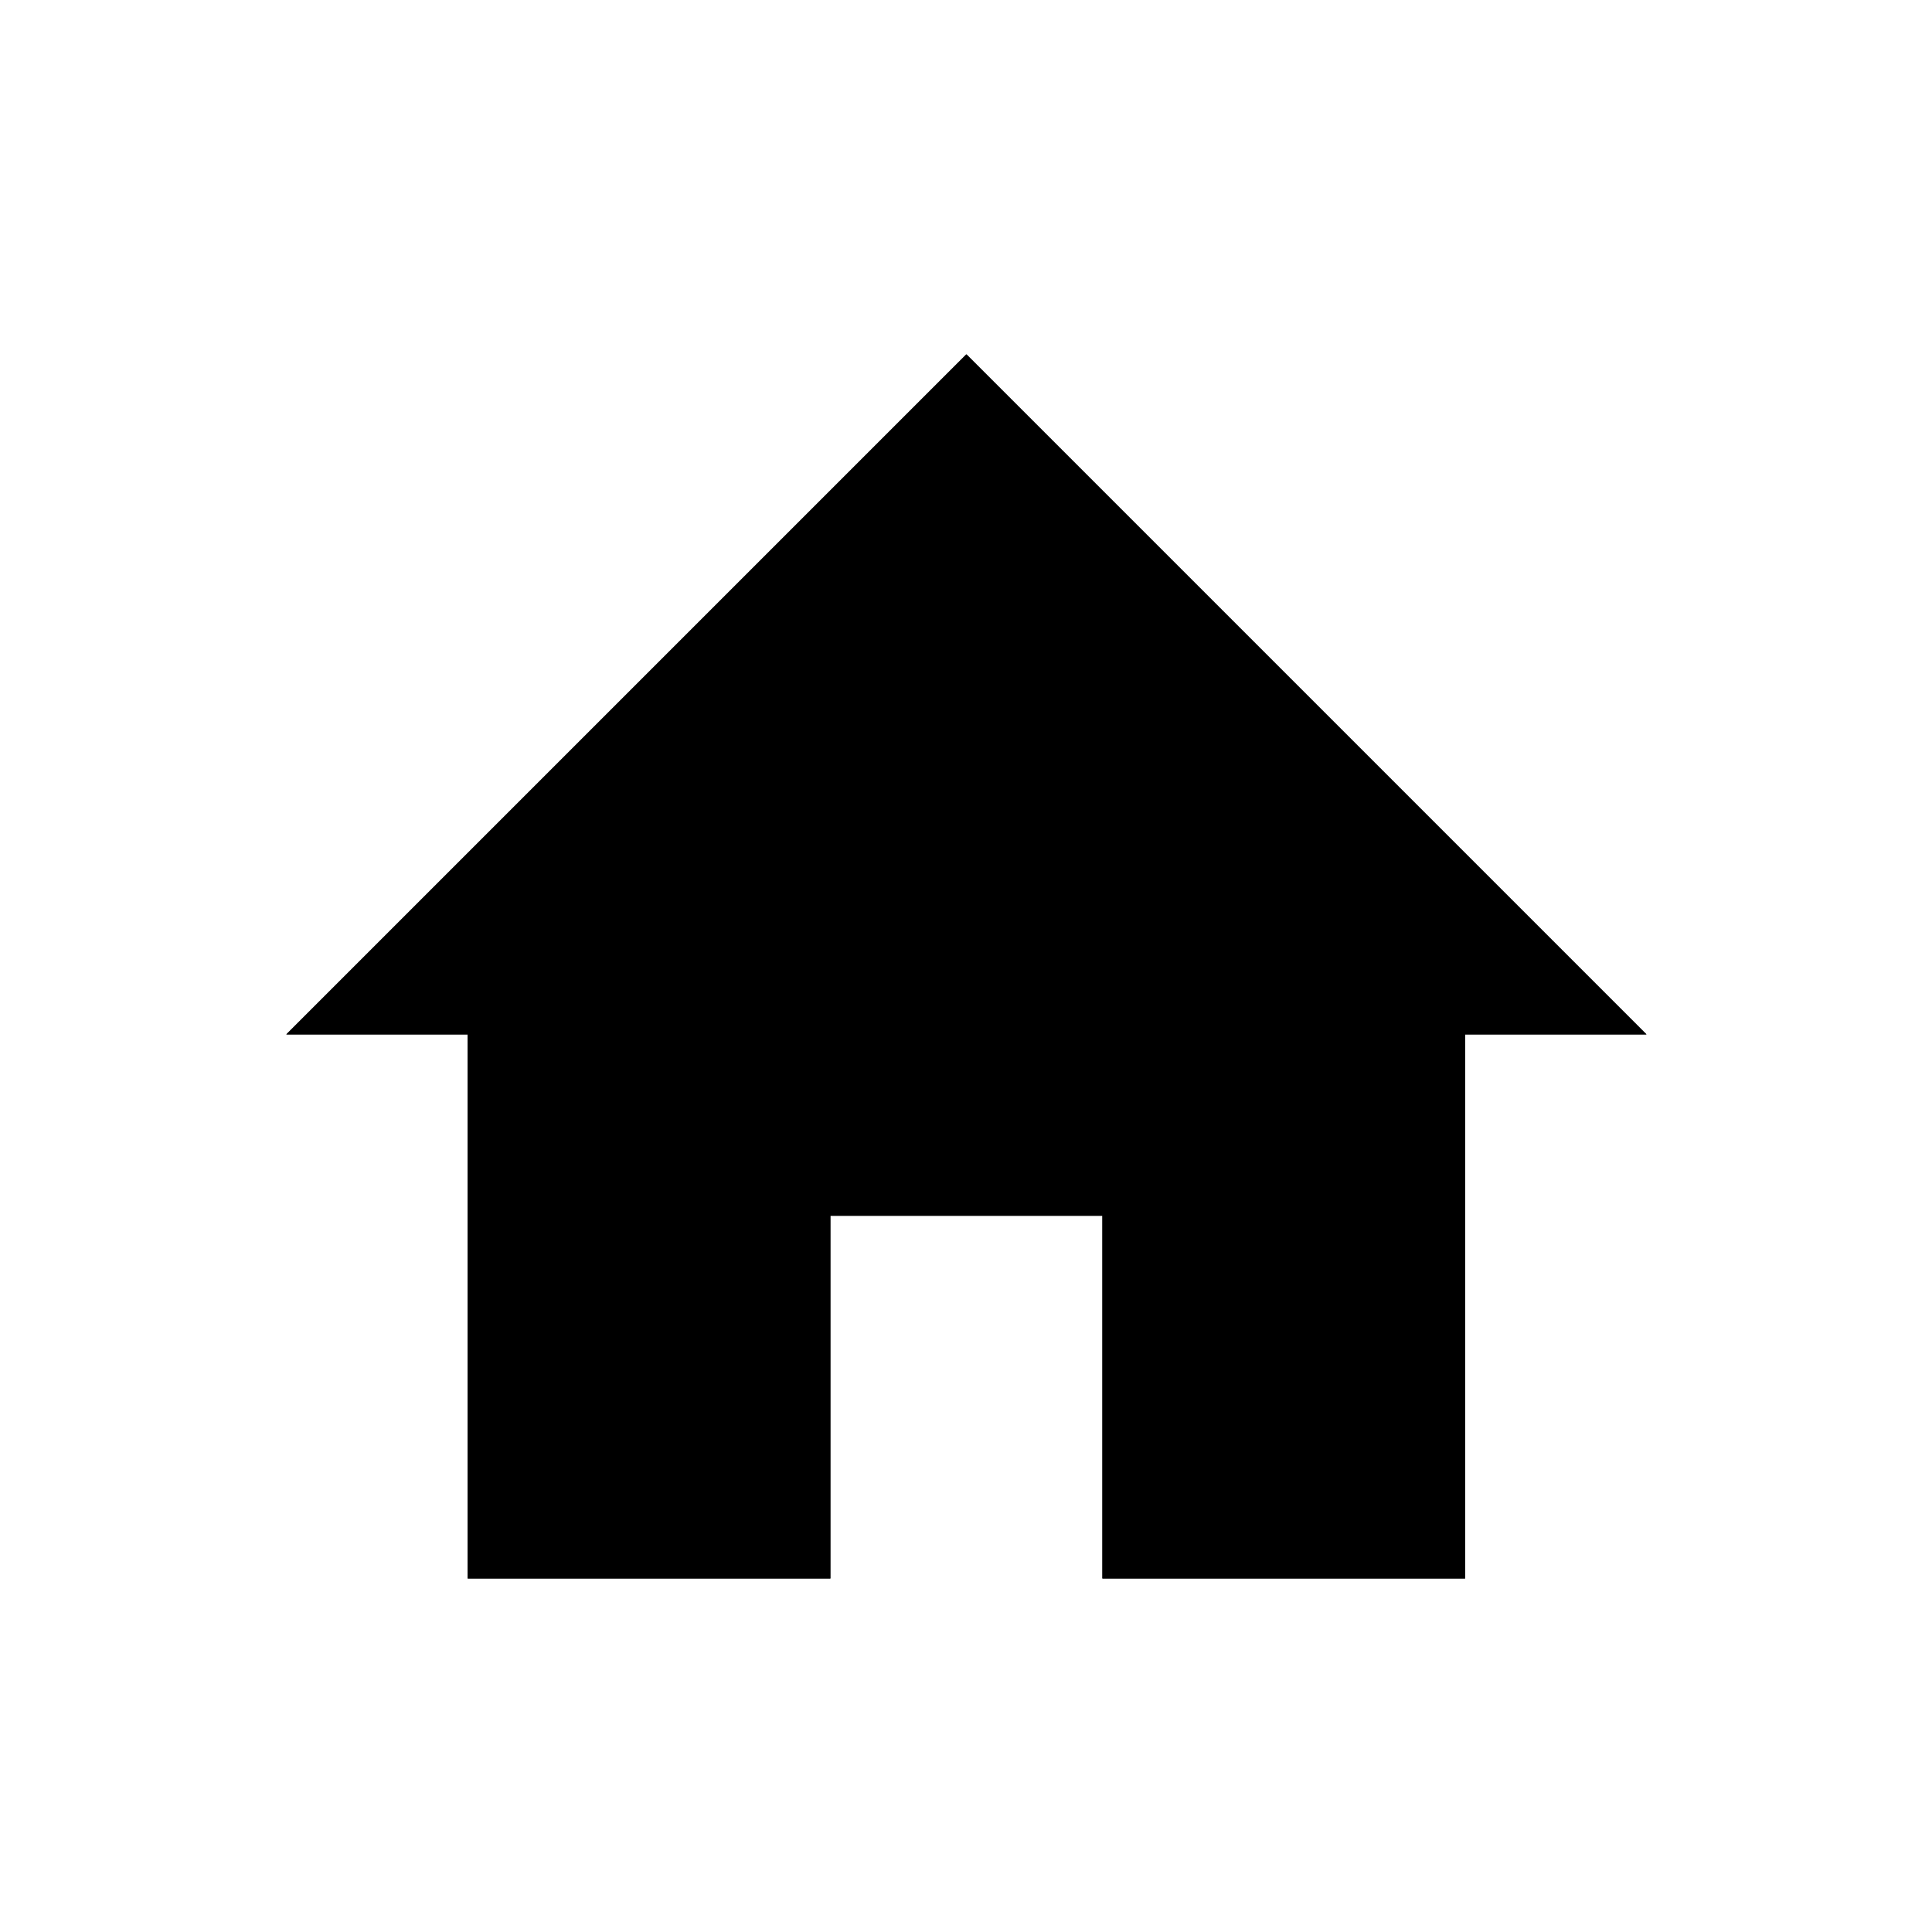 <?xml version="1.0" encoding="UTF-8" standalone="no"?>
<!-- Generator: Adobe Illustrator 15.0.2, SVG Export Plug-In . SVG Version: 6.00 Build 0)  -->

<svg
   version="1.1"
   id="Layer_1"
   x="0px"
   y="0px"
   width="15"
   height="15"
   viewBox="0 0 15 15"
   enable-background="new 0 0 19 19"
   xml:space="preserve"
   inkscape:version="1.4 (e7c3feb100, 2024-10-09)"
   sodipodi:docname="home.svg"
   xmlns:inkscape="http://www.inkscape.org/namespaces/inkscape"
   xmlns:sodipodi="http://sodipodi.sourceforge.net/DTD/sodipodi-0.dtd"
   xmlns="http://www.w3.org/2000/svg"
   xmlns:svg="http://www.w3.org/2000/svg"
   xmlns:rdf="http://www.w3.org/1999/02/22-rdf-syntax-ns#"
   xmlns:cc="http://creativecommons.org/ns#"
   xmlns:dc="http://purl.org/dc/elements/1.1/"><defs
   id="defs3031" /><sodipodi:namedview
   pagecolor="#ffffff"
   bordercolor="#666666"
   borderopacity="1"
   objecttolerance="10"
   gridtolerance="10"
   guidetolerance="10"
   inkscape:pageopacity="0"
   inkscape:pageshadow="2"
   inkscape:window-width="2560"
   inkscape:window-height="1403"
   id="namedview3029"
   showgrid="true"
   inkscape:zoom="49.684212"
   inkscape:cx="6.9136651"
   inkscape:cy="9.4798726"
   inkscape:window-x="0"
   inkscape:window-y="0"
   inkscape:window-maximized="1"
   inkscape:current-layer="Layer_1"
   inkscape:showpageshadow="0"
   inkscape:pagecheckerboard="1"
   inkscape:deskcolor="#505050"><inkscape:grid
     type="xygrid"
     id="grid3035"
     empspacing="5"
     visible="true"
     enabled="true"
     snapvisiblegridlinesonly="true"
     originx="0"
     originy="0"
     spacingy="1"
     spacingx="1"
     units="px" /></sodipodi:namedview>




<g
   id="g1"
   transform="matrix(0.704,0,0,0.704,0.815,0.991)"
   style="fill:#000000;fill-opacity:1;stroke-width:1;stroke-dasharray:none;stroke:none"><path
     d="M 9.5,2.5 2,10 h 2 v 6 h 4 v -4 h 3 v 4 h 4 v -6 h 2 z"
     fill="#c0c0c0"
     id="path3"
     style="fill:#000000;fill-opacity:1;stroke-width:1;stroke-dasharray:none;stroke:none" /><path
     clip-rule="evenodd"
     d="M 4,10 9.5,4.5 15,10"
     fill="none"
     stroke="#4d4d4d"
     stroke-miterlimit="10"
     id="path4"
     style="fill:#000000;fill-opacity:1;stroke-width:1;stroke-dasharray:none;stroke:none" /><path
     d="M 9.5,2.5 2,10 h 2 v 6 h 4 v -4 h 3 v 4 h 4 v -6 h 2 z"
     fill="url(#a)"
     opacity=".15"
     id="path5"
     style="opacity:1;fill:#000000;fill-opacity:1;stroke-width:1;stroke-dasharray:none;stroke:none" /></g></svg>
